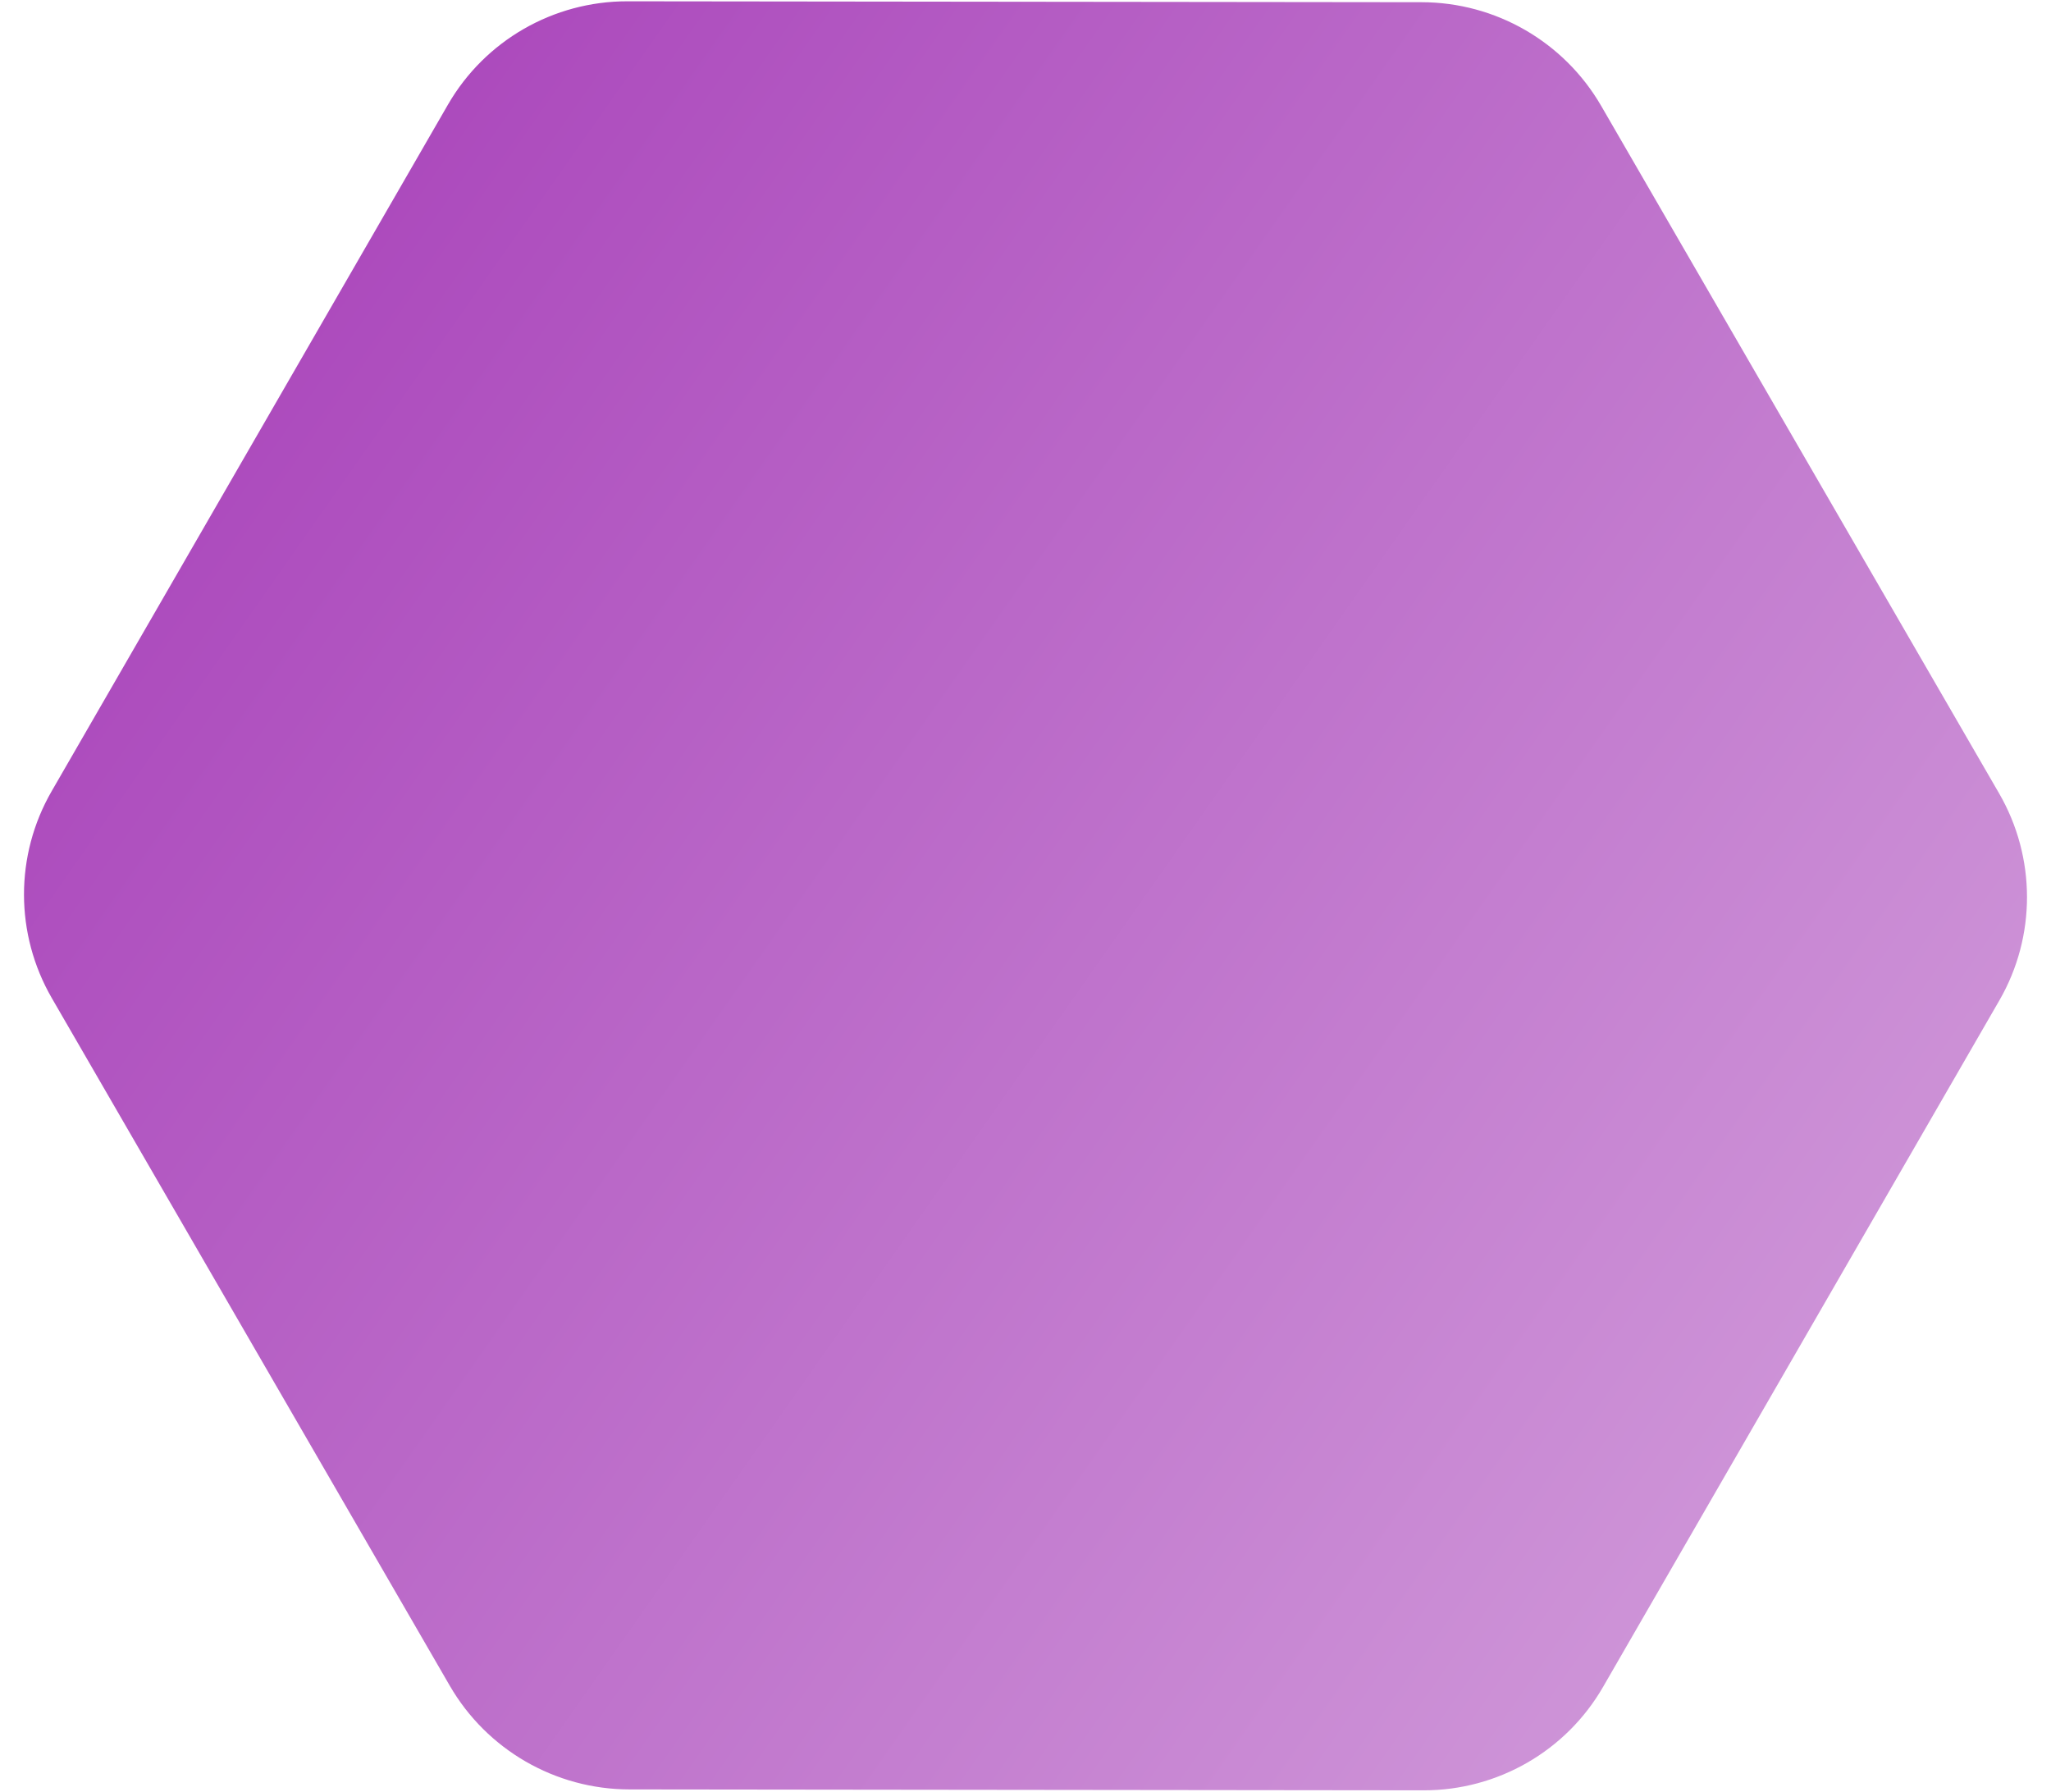 <svg width="79" height="69" viewBox="0 0 79 69" fill="none" xmlns="http://www.w3.org/2000/svg">
<path fill-rule="evenodd" clip-rule="evenodd" d="M1.99 30.47C0.566 32.936 0.569 35.976 1.999 38.445L17.323 64.919C18.753 67.389 21.391 68.912 24.244 68.915L54.834 68.95C57.687 68.953 60.322 67.436 61.745 64.97L77.01 38.53C78.434 36.064 78.431 33.024 77.001 30.555L61.676 4.081C60.247 1.611 57.609 0.088 54.756 0.085L24.166 0.05C21.313 0.047 18.678 1.564 17.254 4.03L1.99 30.47Z" fill="url(#paint0_linear_0_664)"/>
<defs>
<linearGradient id="paint0_linear_0_664" x1="-59.929" y1="53.438" x2="61.669" y2="138.781" gradientUnits="userSpaceOnUse">
<stop stop-color="#9C27B0"/>
<stop offset="1" stop-color="#E1BEE7"/>
</linearGradient>
</defs>
</svg>
